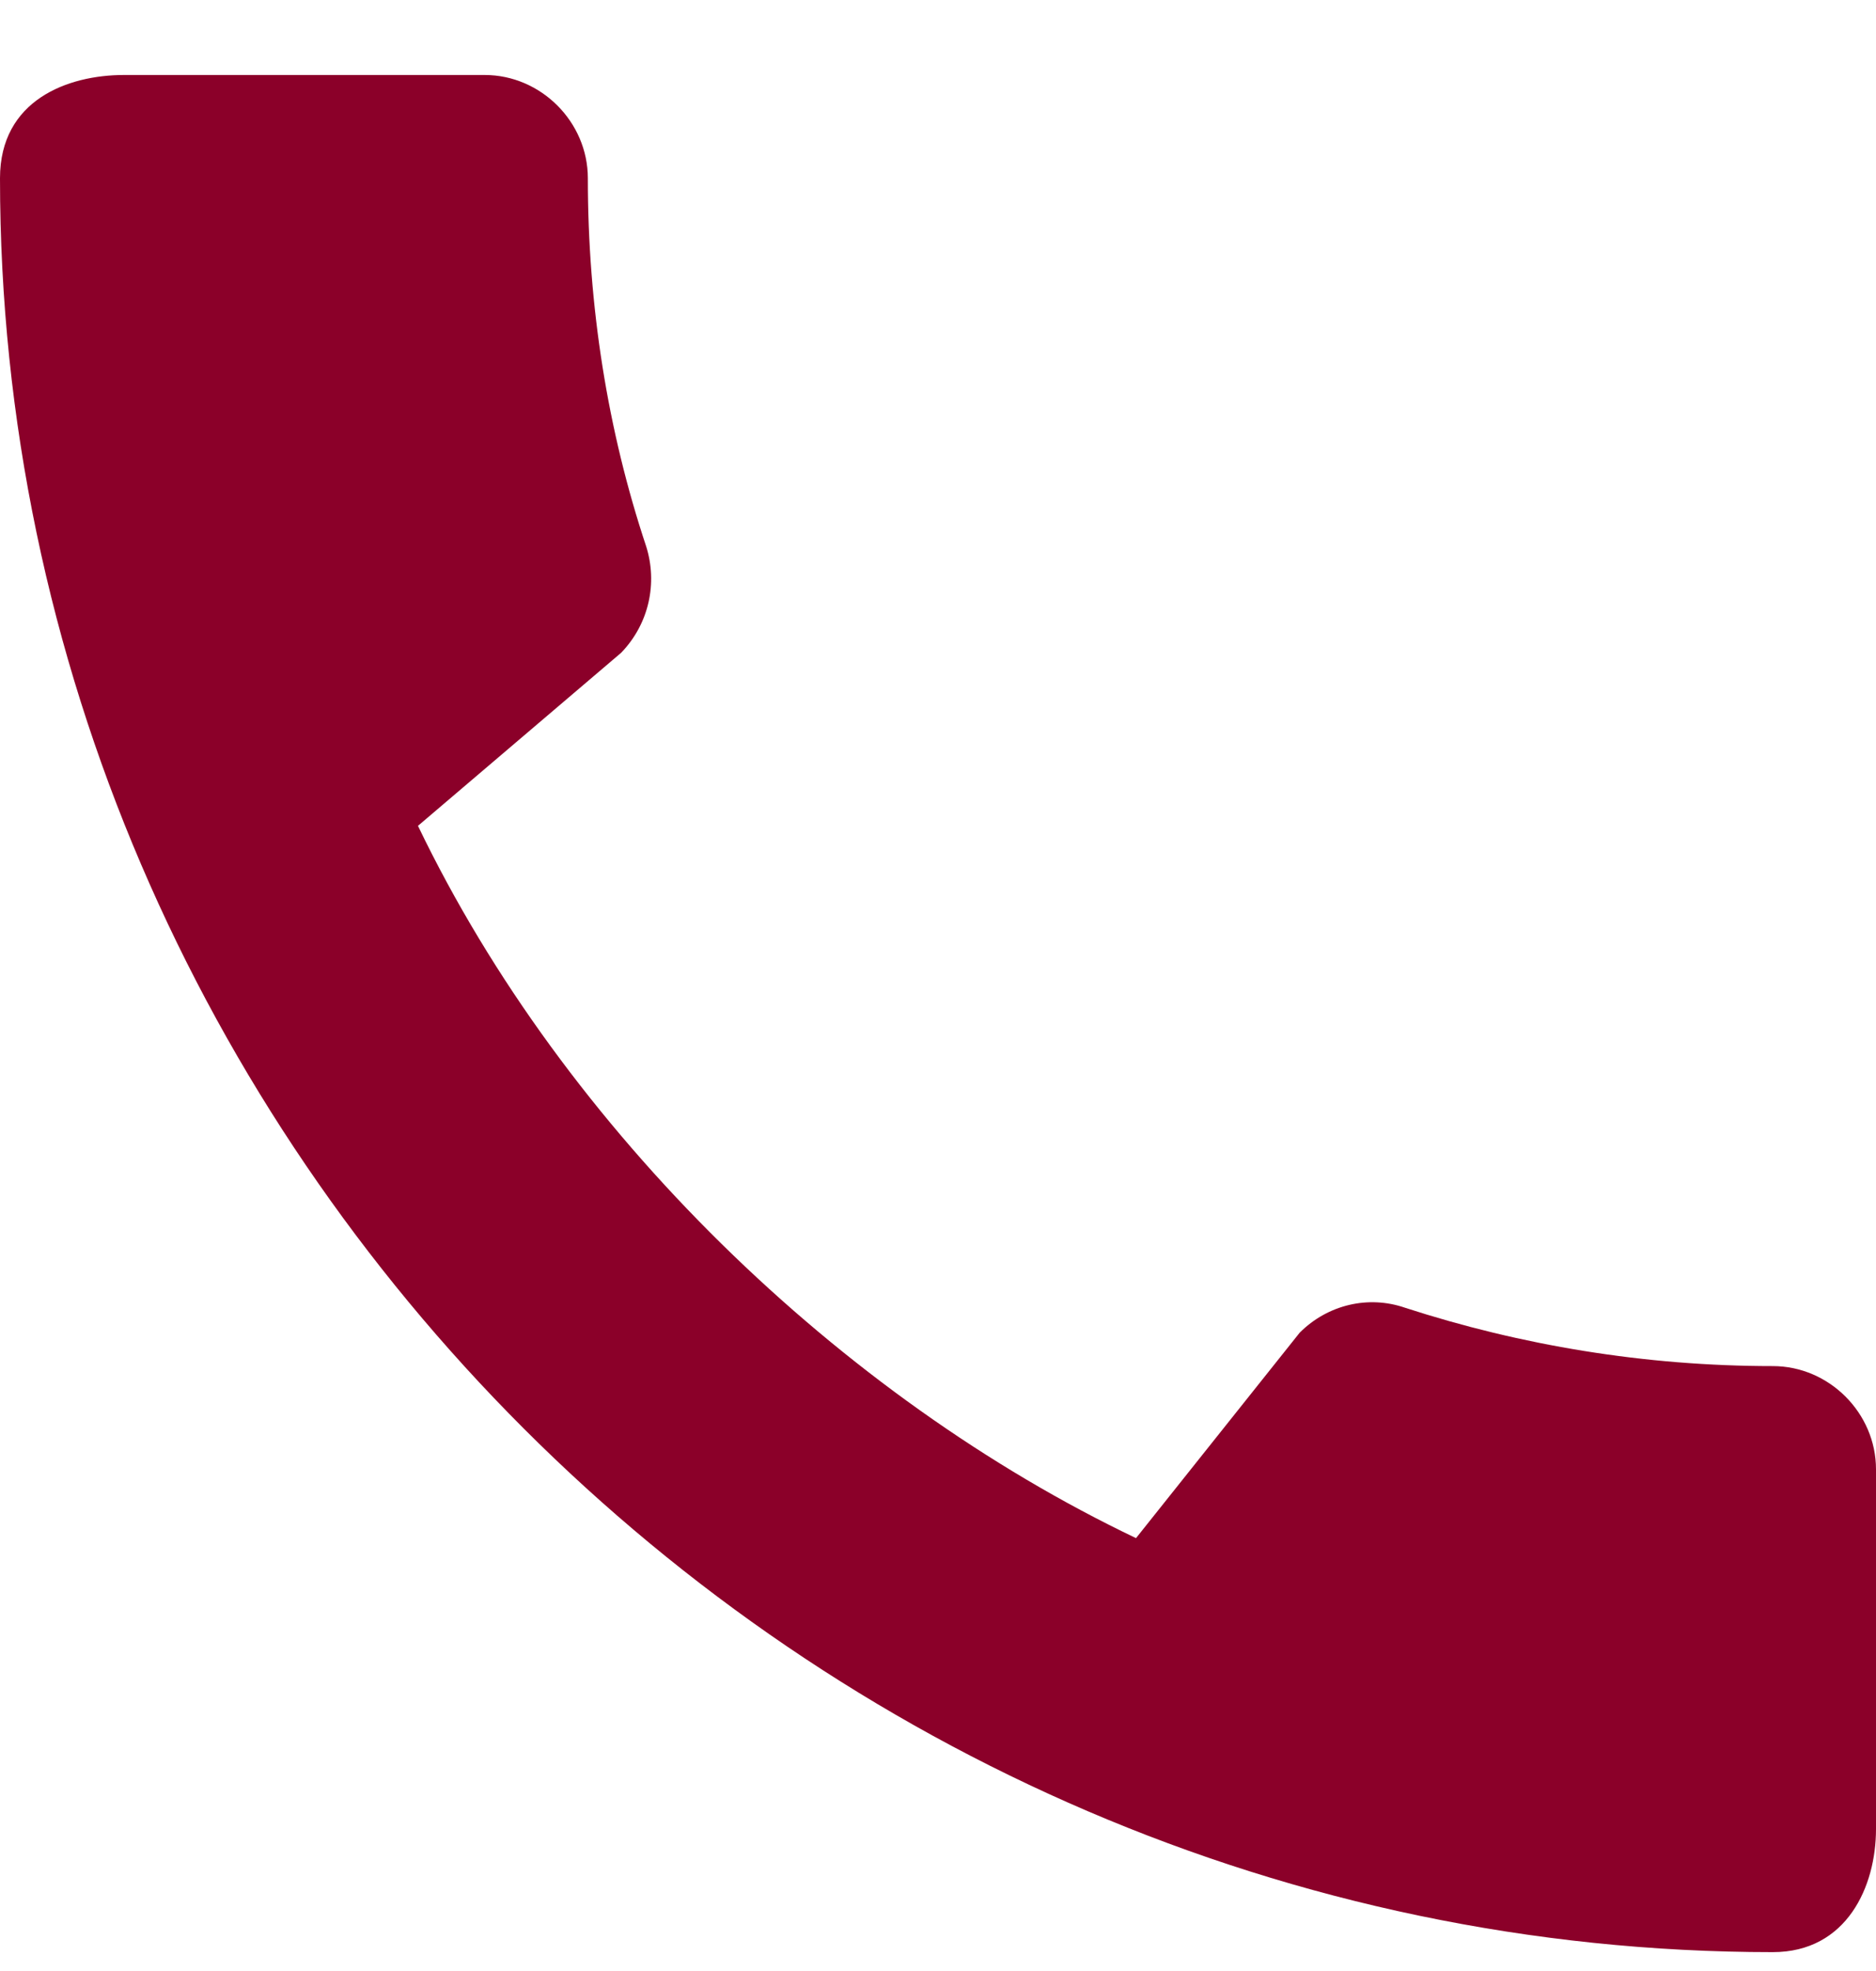 <svg width="20" height="21" viewBox="0 0 20 21" fill="none" xmlns="http://www.w3.org/2000/svg">
<path d="M18.9 14.555C17.533 14.555 16.211 14.333 14.978 13.933C14.589 13.799 14.156 13.899 13.856 14.199L12.111 16.388C8.967 14.888 6.022 12.055 4.456 8.799L6.622 6.955C6.922 6.644 7.011 6.21 6.889 5.822C6.478 4.588 6.267 3.266 6.267 1.899C6.267 1.299 5.767 0.799 5.167 0.799H1.322C0.722 0.799 0 1.066 0 1.899C0 12.222 8.589 20.799 18.9 20.799C19.689 20.799 20 20.099 20 19.488V15.655C20 15.055 19.5 14.555 18.9 14.555Z" fill="#8B0029"/>
</svg>
